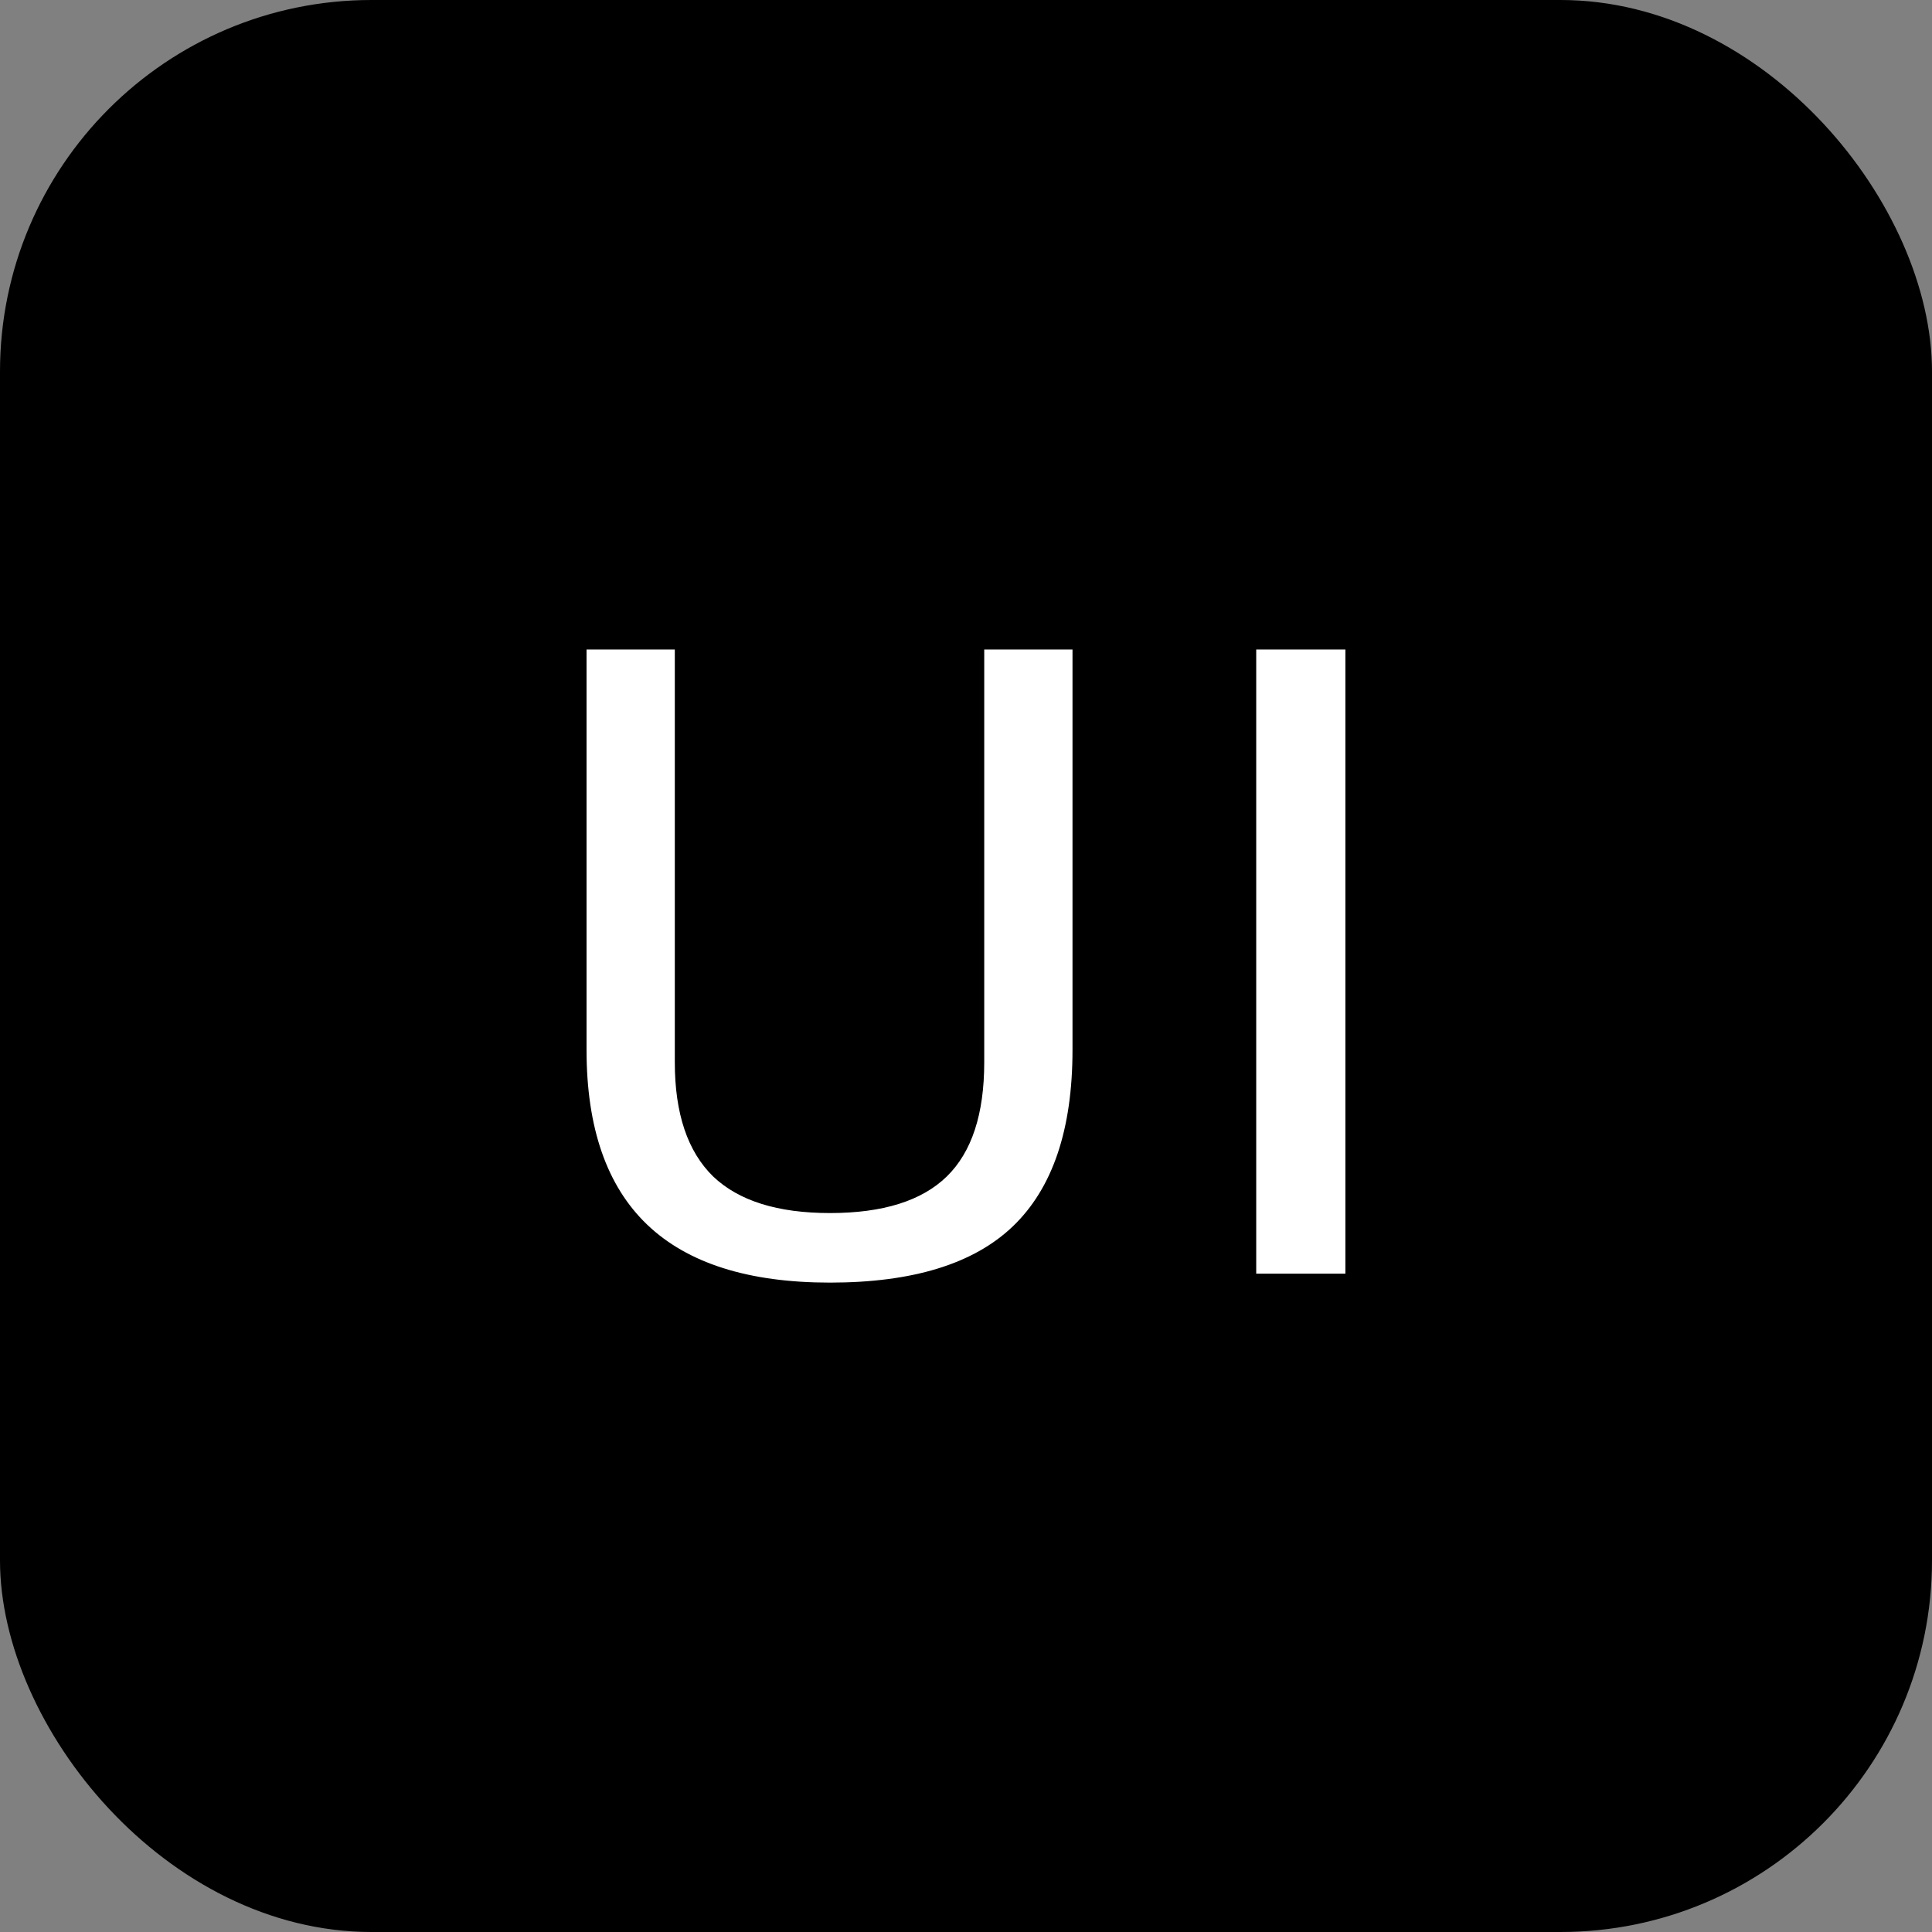 <svg width="32" height="32" viewBox="0 0 32 32" fill="none" xmlns="http://www.w3.org/2000/svg">
<rect x="0" y="0" width="32" height="32" fill="#808080" stroke="none"/>
<rect width="32" height="32" rx="6.154" fill="black"/>
<path d="M20.807 10.758H22.284V21.096H20.807V10.758Z" fill="white"/>
<path d="M13.747 21.244C12.398 21.244 11.389 20.924 10.719 20.284C10.05 19.644 9.715 18.679 9.715 17.389V10.758H11.177V17.596C11.177 18.443 11.389 19.073 11.812 19.486C12.236 19.89 12.88 20.092 13.747 20.092C14.623 20.092 15.268 19.89 15.682 19.486C16.095 19.083 16.302 18.453 16.302 17.596V10.758H17.764V17.389C17.764 18.709 17.434 19.683 16.774 20.314C16.125 20.934 15.116 21.244 13.747 21.244Z" fill="white"/>
</svg>
